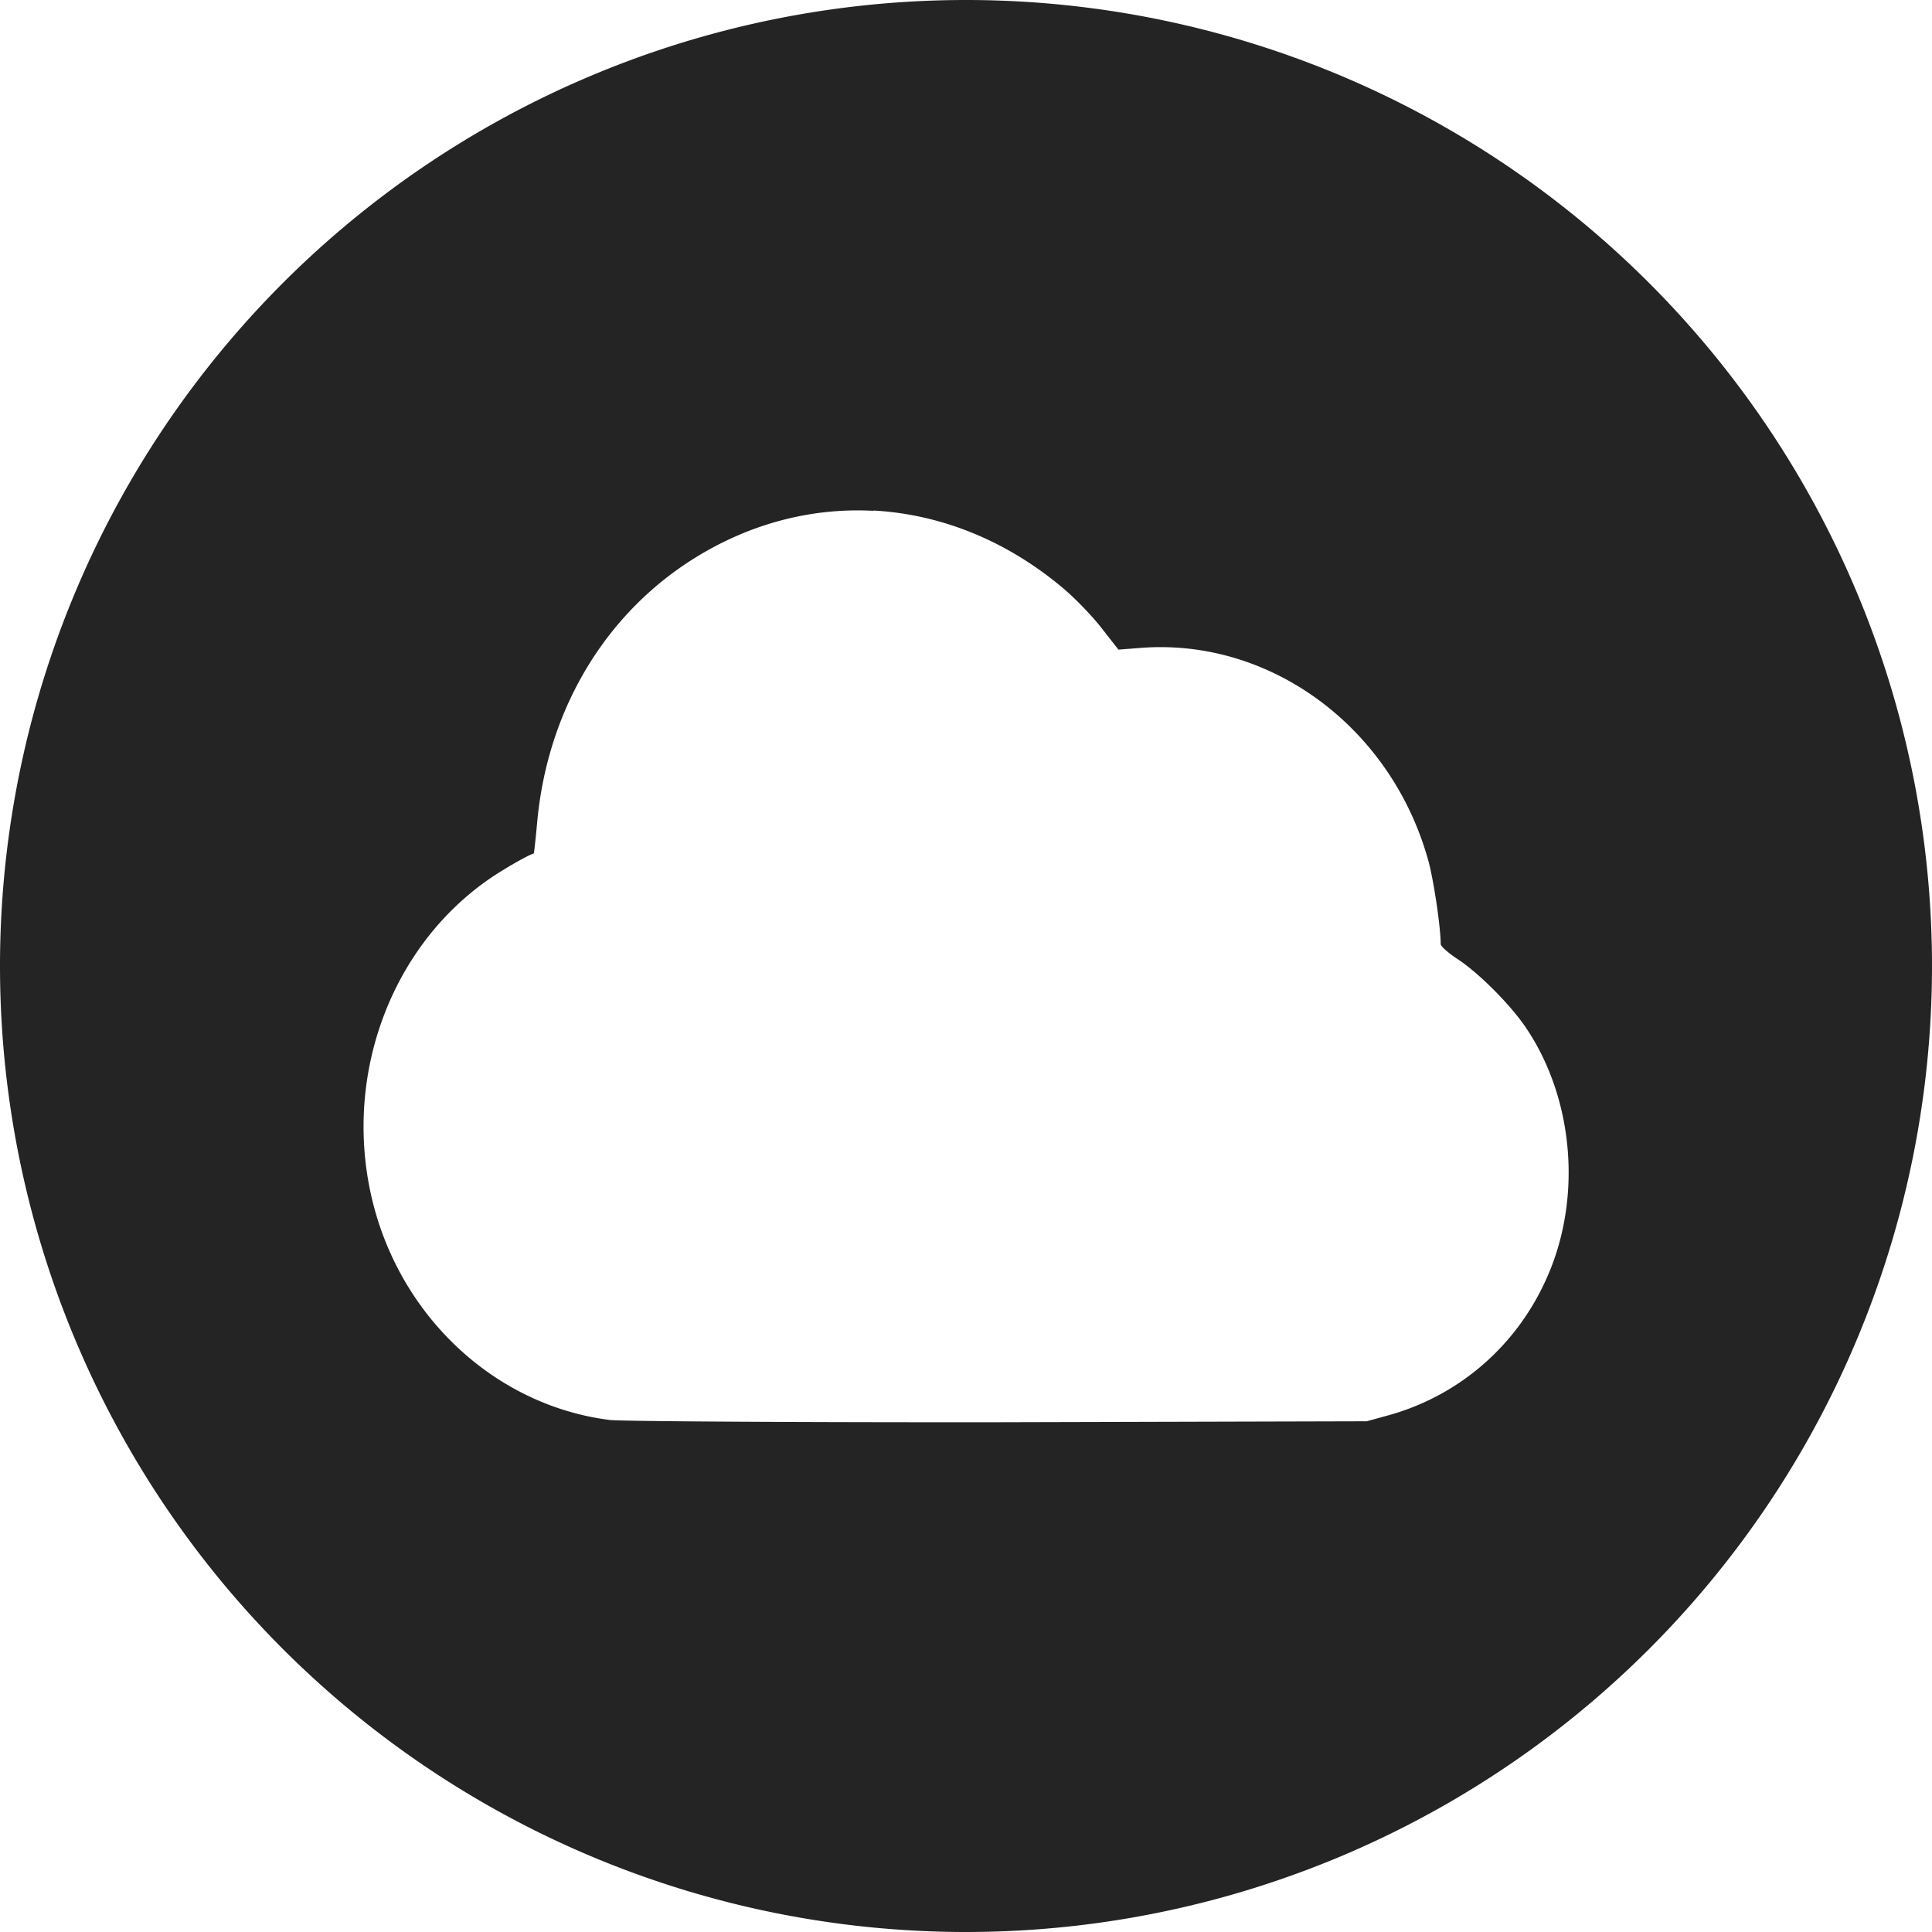 <svg xmlns="http://www.w3.org/2000/svg" width="20" height="20" fill-rule="evenodd" viewBox="0 0 20 20">
  <path fill="#242424" d="M10 0A10 10 0 0 0 0 10a10 10 0 0 0 10 10 10 10 0 0 0 10-10A10 10 0 0 0 10 0zm-.96 5.285c.693.037 1.38.308 1.972.81.122.103.3.288.394.41l.172.22.23-.018c1.347-.104 2.6.825 2.98 2.21.055.204.126.685.126.856 0 .023.08.093.174.155.22.143.552.477.71.713.492.73.58 1.75.223 2.568-.307.71-.906 1.234-1.64 1.44l-.233.064-3.81.01c-2.096.002-3.906-.01-4.022-.023-1.15-.143-2.12-1.013-2.44-2.19-.348-1.284.13-2.667 1.173-3.4.147-.104.434-.268.476-.274.003 0 .02-.147.036-.326.1-1.088.63-2.035 1.47-2.627.62-.435 1.32-.632 2.01-.595z" paint-order="stroke fill markers"/>
</svg>
